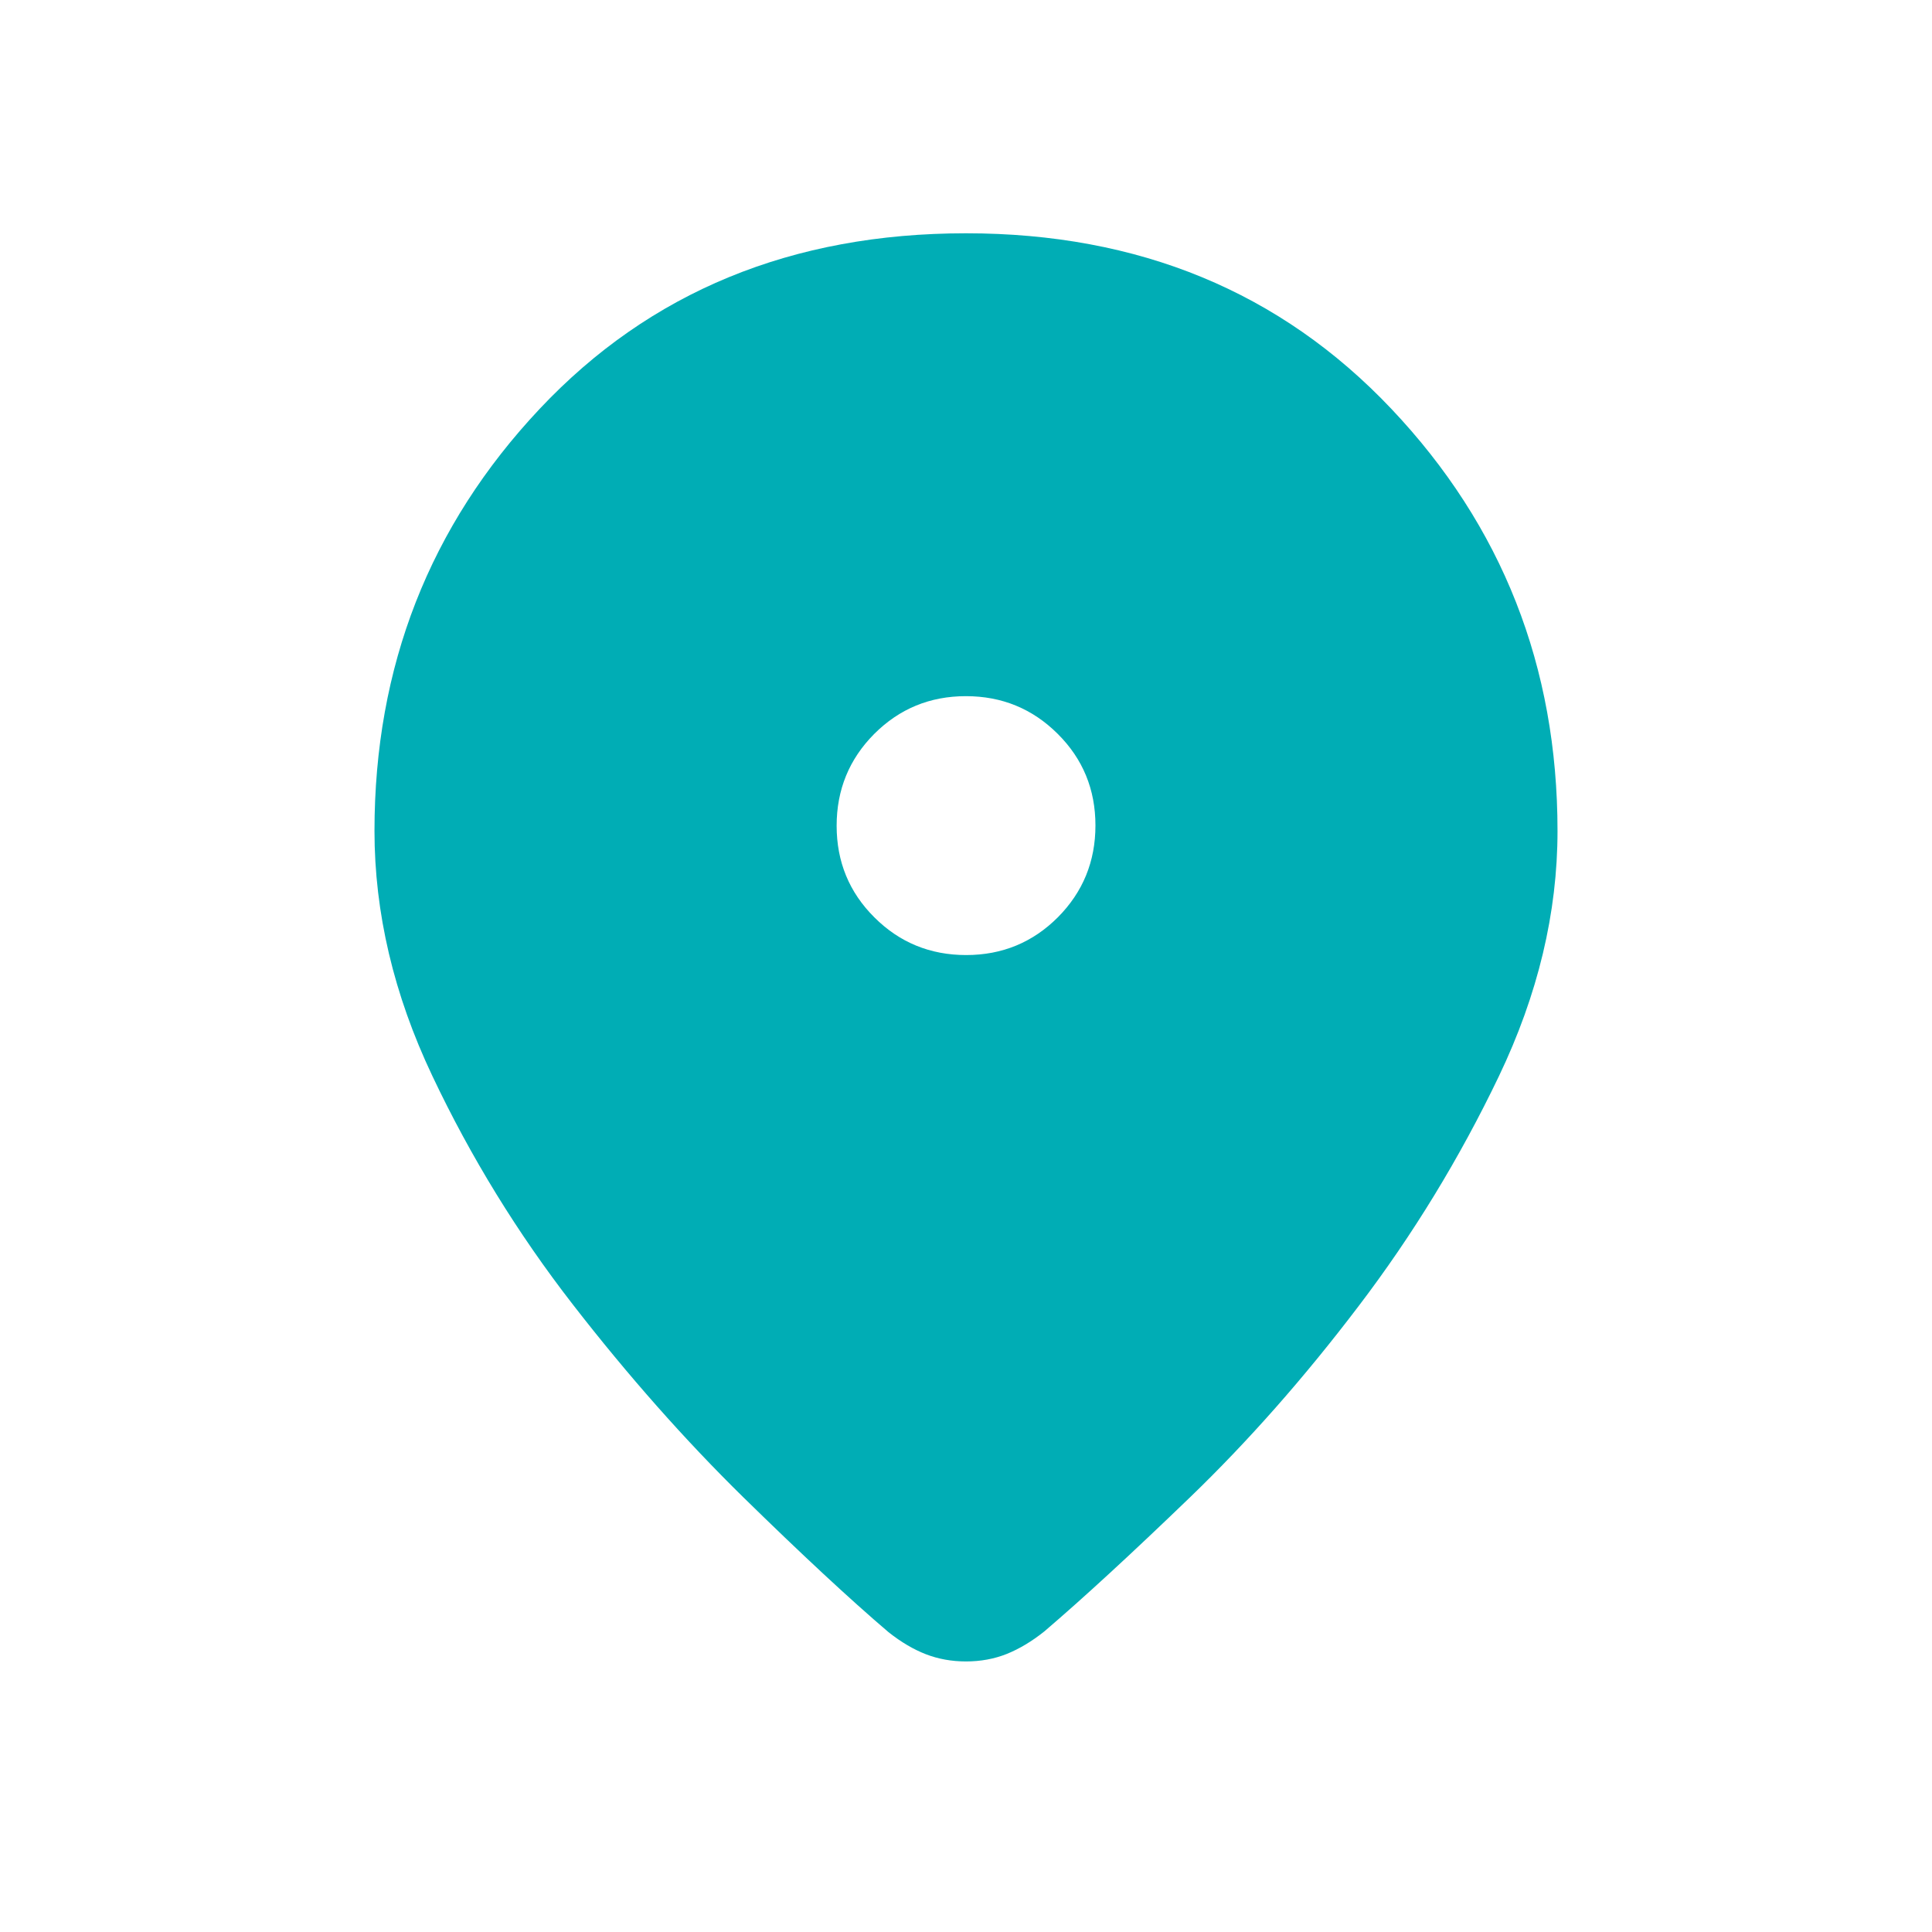 <svg width="24" height="24" viewBox="0 0 24 24" fill="none" xmlns="http://www.w3.org/2000/svg">
<g id="location_on">
<mask id="mask0_287_23108" style="mask-type:alpha" maskUnits="userSpaceOnUse" x="0" y="0" width="24" height="24">
<rect id="Bounding box" width="24" height="24" fill="#D9D9D9"/>
</mask>
<g mask="url(#mask0_287_23108)">
<path id="location_on_2" d="M12 20.639C11.822 20.639 11.656 20.609 11.503 20.55C11.35 20.491 11.195 20.4 11.037 20.275C10.556 19.865 9.954 19.305 9.23 18.596C8.507 17.886 7.802 17.089 7.116 16.205C6.43 15.321 5.848 14.374 5.37 13.364C4.891 12.354 4.652 11.339 4.652 10.322C4.652 8.28 5.336 6.533 6.704 5.079C8.072 3.625 9.838 2.898 12 2.898C14.146 2.898 15.908 3.625 17.284 5.079C18.66 6.533 19.348 8.28 19.348 10.322C19.348 11.339 19.105 12.356 18.619 13.371C18.132 14.387 17.552 15.338 16.877 16.225C16.203 17.113 15.504 17.905 14.78 18.603C14.056 19.301 13.454 19.855 12.973 20.266C12.818 20.39 12.662 20.483 12.506 20.546C12.35 20.608 12.181 20.639 12 20.639ZM12.002 11.864C12.45 11.864 12.829 11.707 13.141 11.395C13.452 11.082 13.608 10.702 13.608 10.254C13.608 9.807 13.452 9.427 13.139 9.116C12.826 8.804 12.446 8.648 11.999 8.648C11.551 8.648 11.172 8.805 10.86 9.117C10.549 9.43 10.393 9.81 10.393 10.258C10.393 10.705 10.549 11.085 10.862 11.396C11.174 11.708 11.555 11.864 12.002 11.864Z" fill="#00ADB5"/>
</g>
</g>
</svg>
